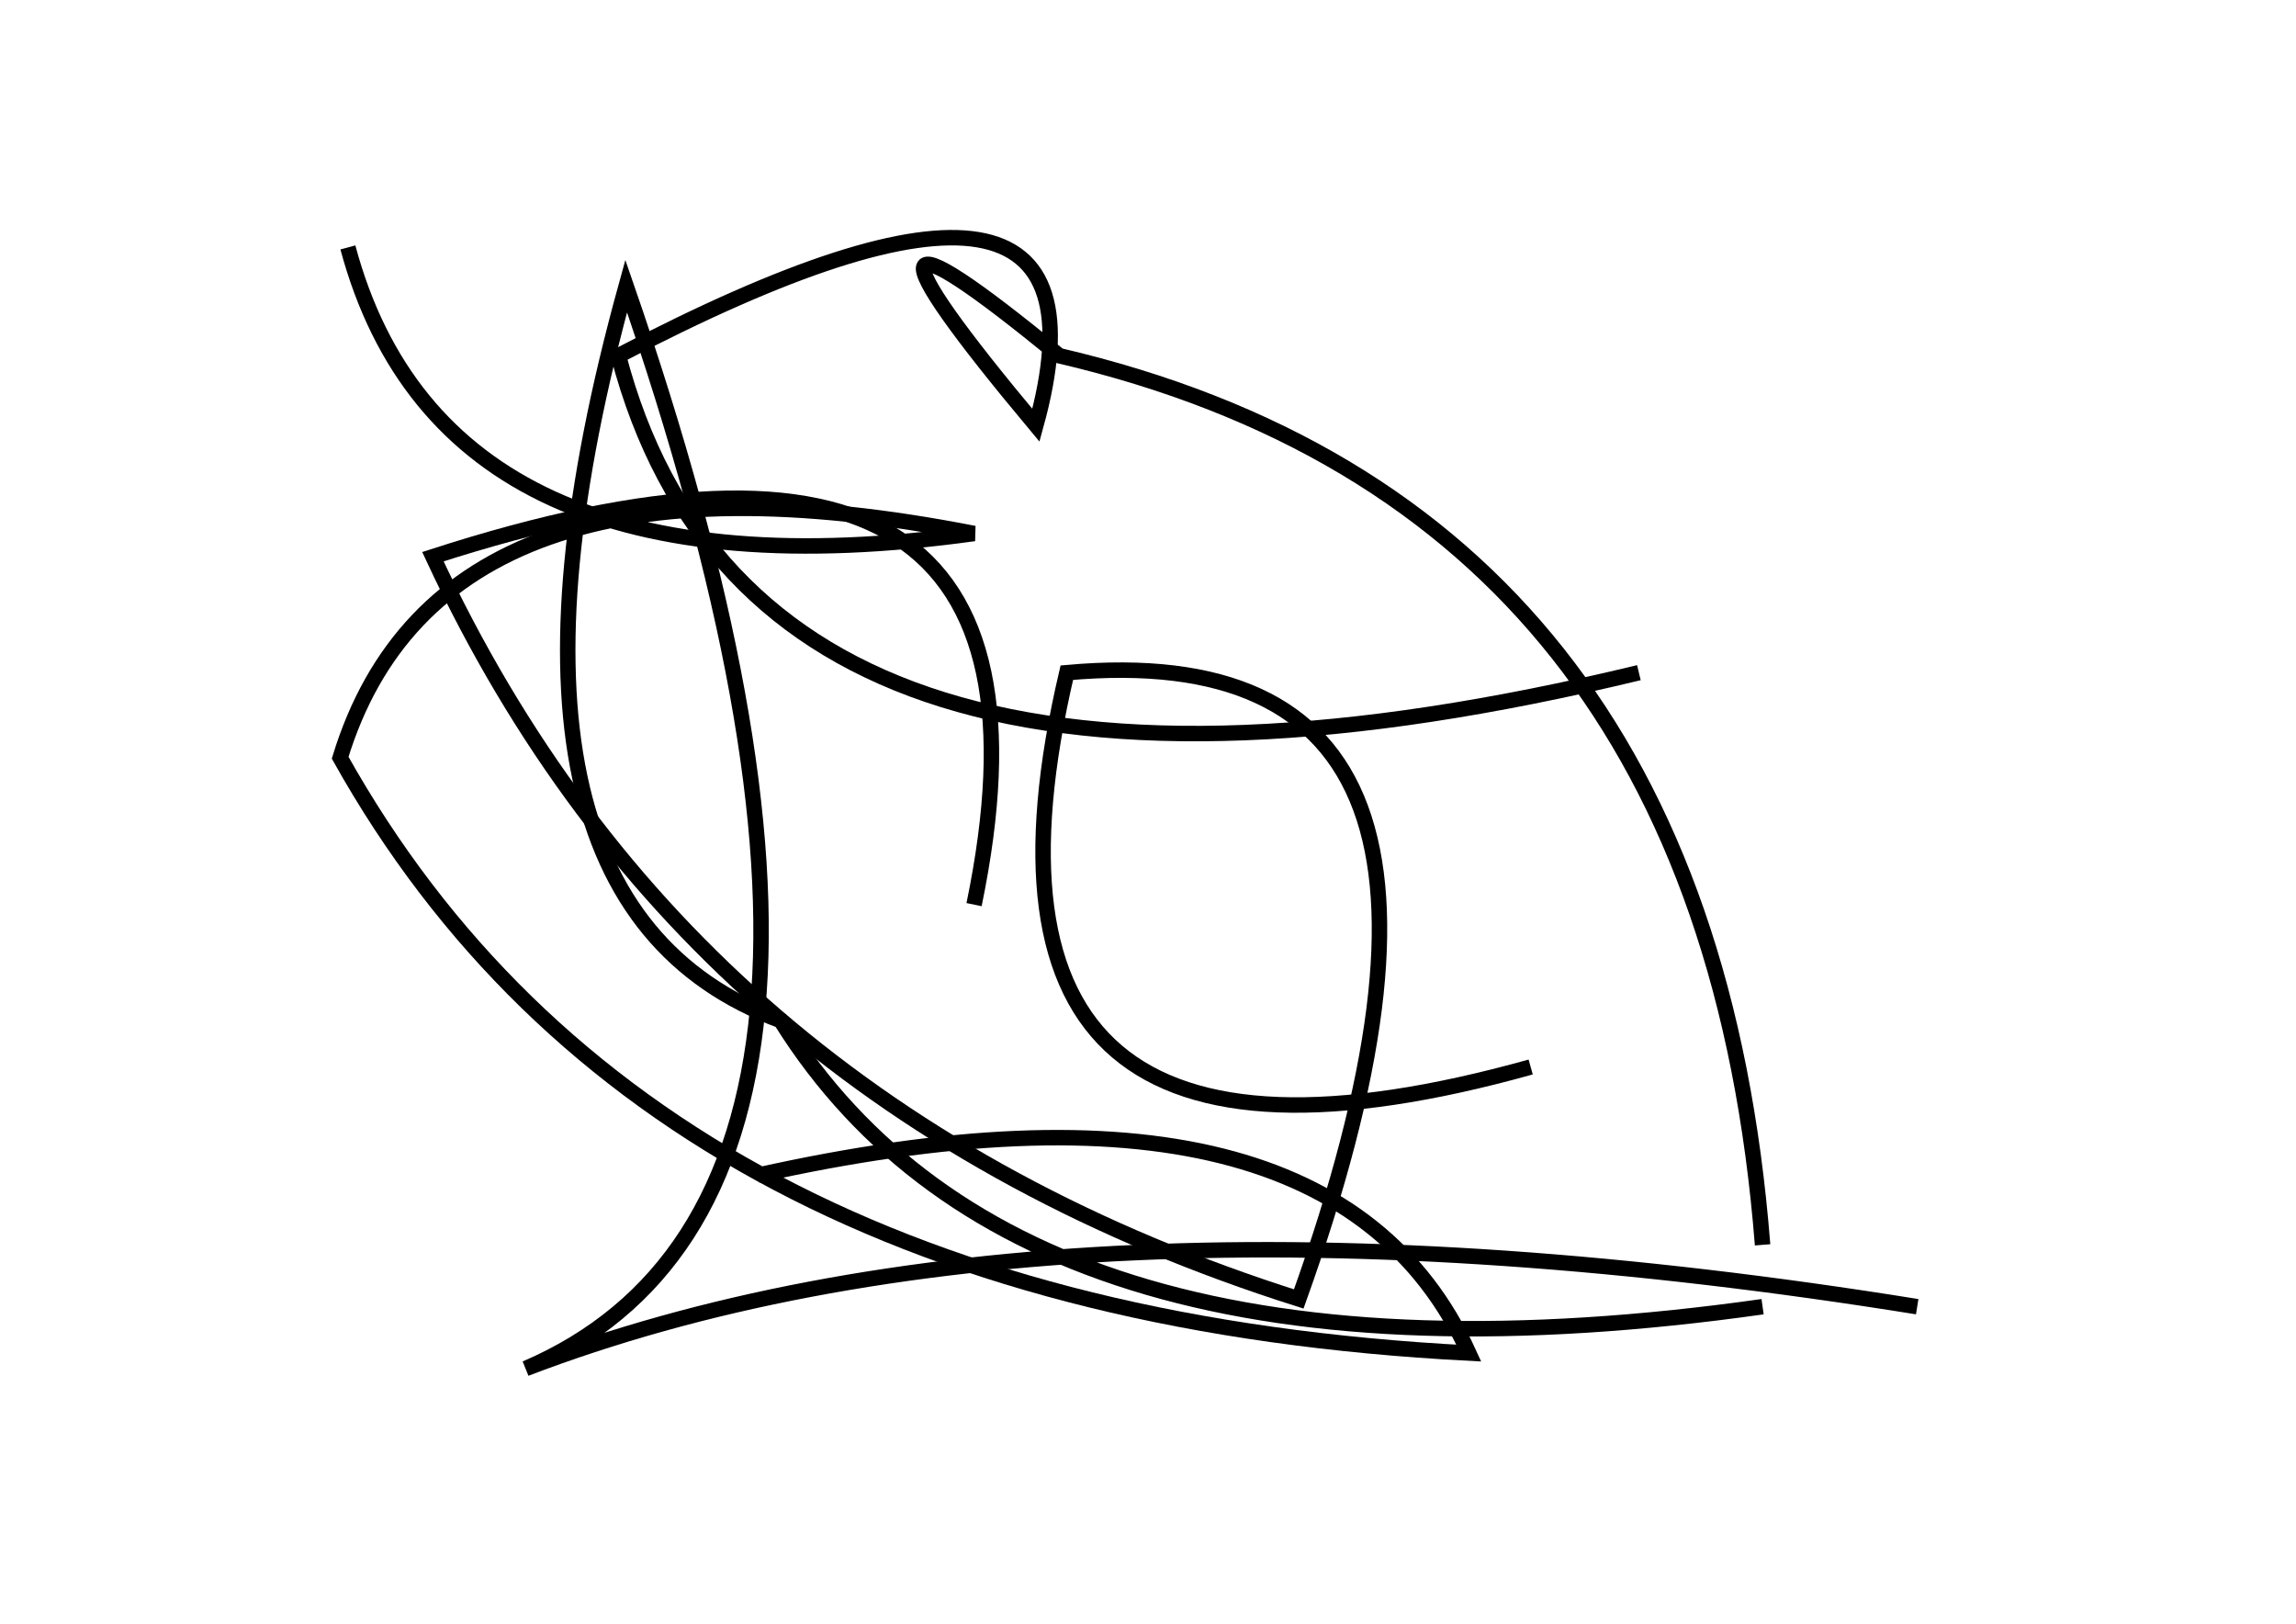 <?xml version="1.0" encoding="utf-8" ?>
<svg baseProfile="full" height="210mm" version="1.1" viewBox="0 0 297 210" width="297mm" xmlns="http://www.w3.org/2000/svg" xmlns:ev="http://www.w3.org/2001/xml-events" xmlns:xlink="http://www.w3.org/1999/xlink"><defs /><g transform="translate(43,30)"><path d="M 83,87 Q 98.0,14.5 13,42 Q 46.0,113.0 125,138 Q 156.0,51.5 95,57 Q 78.0,129.5 155,108" fill="none" stroke="black" stroke-width="2" /><path d="M 2,2 Q 14.5,48.5 83,39 Q 14.0,25.5 1,68 Q 41.0,139.5 147,145 Q 129.0,105.5 55,122" fill="none" stroke="black" stroke-width="2" /><path d="M 185,131 Q 177.5,35.5 94,16 Q 60.5,-11.5 91,25 Q 103.0,-18.5 37,16 Q 55.0,84.5 169,57" fill="none" stroke="black" stroke-width="2" /><path d="M 205,139 Q 93.0,121.0 25,147 Q 78.5,124.0 38,7 Q 16.0,86.5 58,102 Q 89.5,152.5 185,139" fill="none" stroke="black" stroke-width="2" /></g></svg>